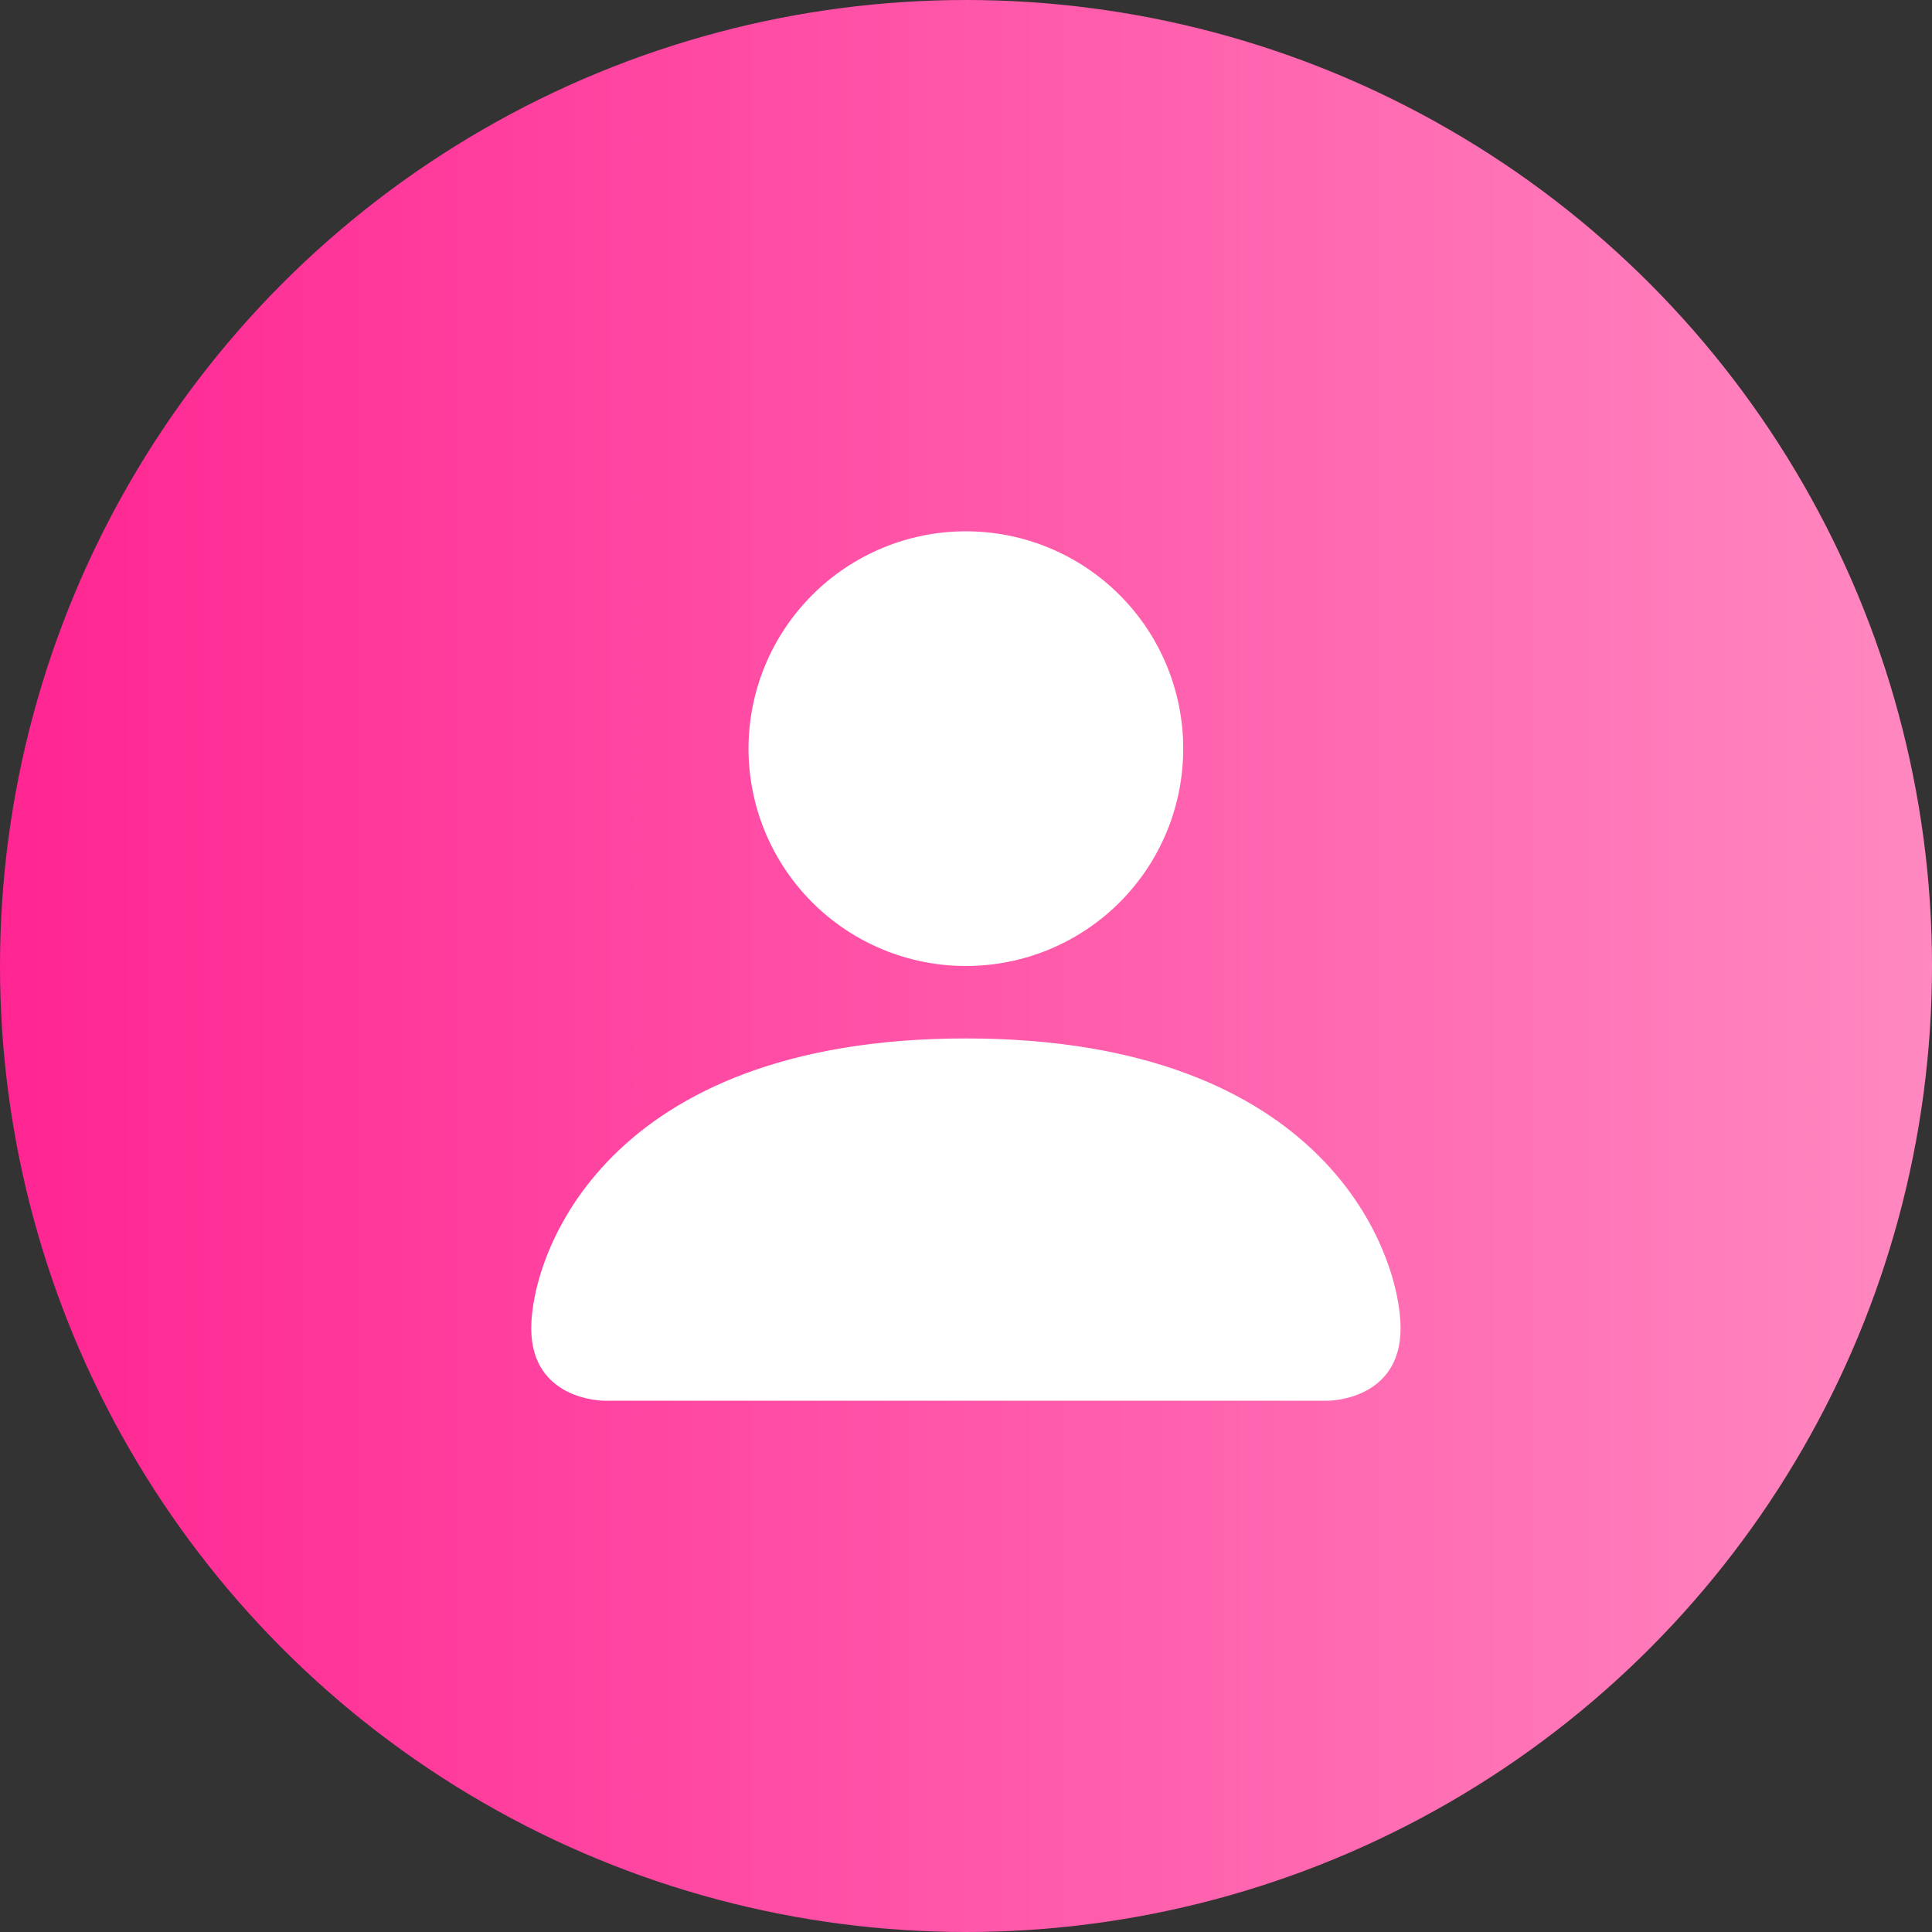 <svg width="30" height="30" viewBox="0 0 30 30" fill="none" xmlns="http://www.w3.org/2000/svg">
<rect x="0" y="0" width="30" height="30" fill="#333333" stroke="none"/>
<circle cx="15" cy="15" r="15" fill="url(#paint0_linear)"/>
<path d="M9.374 21.75C9.374 21.75 8.249 21.75 8.249 20.625C8.249 19.5 9.374 16.125 14.998 16.125C20.623 16.125 21.748 19.5 21.748 20.625C21.748 21.75 20.623 21.75 20.623 21.75H9.374ZM14.998 15C15.894 15 16.752 14.645 17.385 14.012C18.018 13.379 18.373 12.521 18.373 11.625C18.373 10.73 18.018 9.872 17.385 9.239C16.752 8.606 15.894 8.25 14.998 8.25C14.103 8.25 13.245 8.606 12.612 9.239C11.979 9.872 11.623 10.73 11.623 11.625C11.623 12.521 11.979 13.379 12.612 14.012C13.245 14.645 14.103 15 14.998 15Z" fill="white"/>
<defs>
<linearGradient id="paint0_linear" x1="0" y1="15" x2="30" y2="15" gradientUnits="userSpaceOnUse">
<stop stop-color="#FF2592"/>
<stop offset="1" stop-color="#FF88C0"/>
</linearGradient>
</defs>
</svg>
